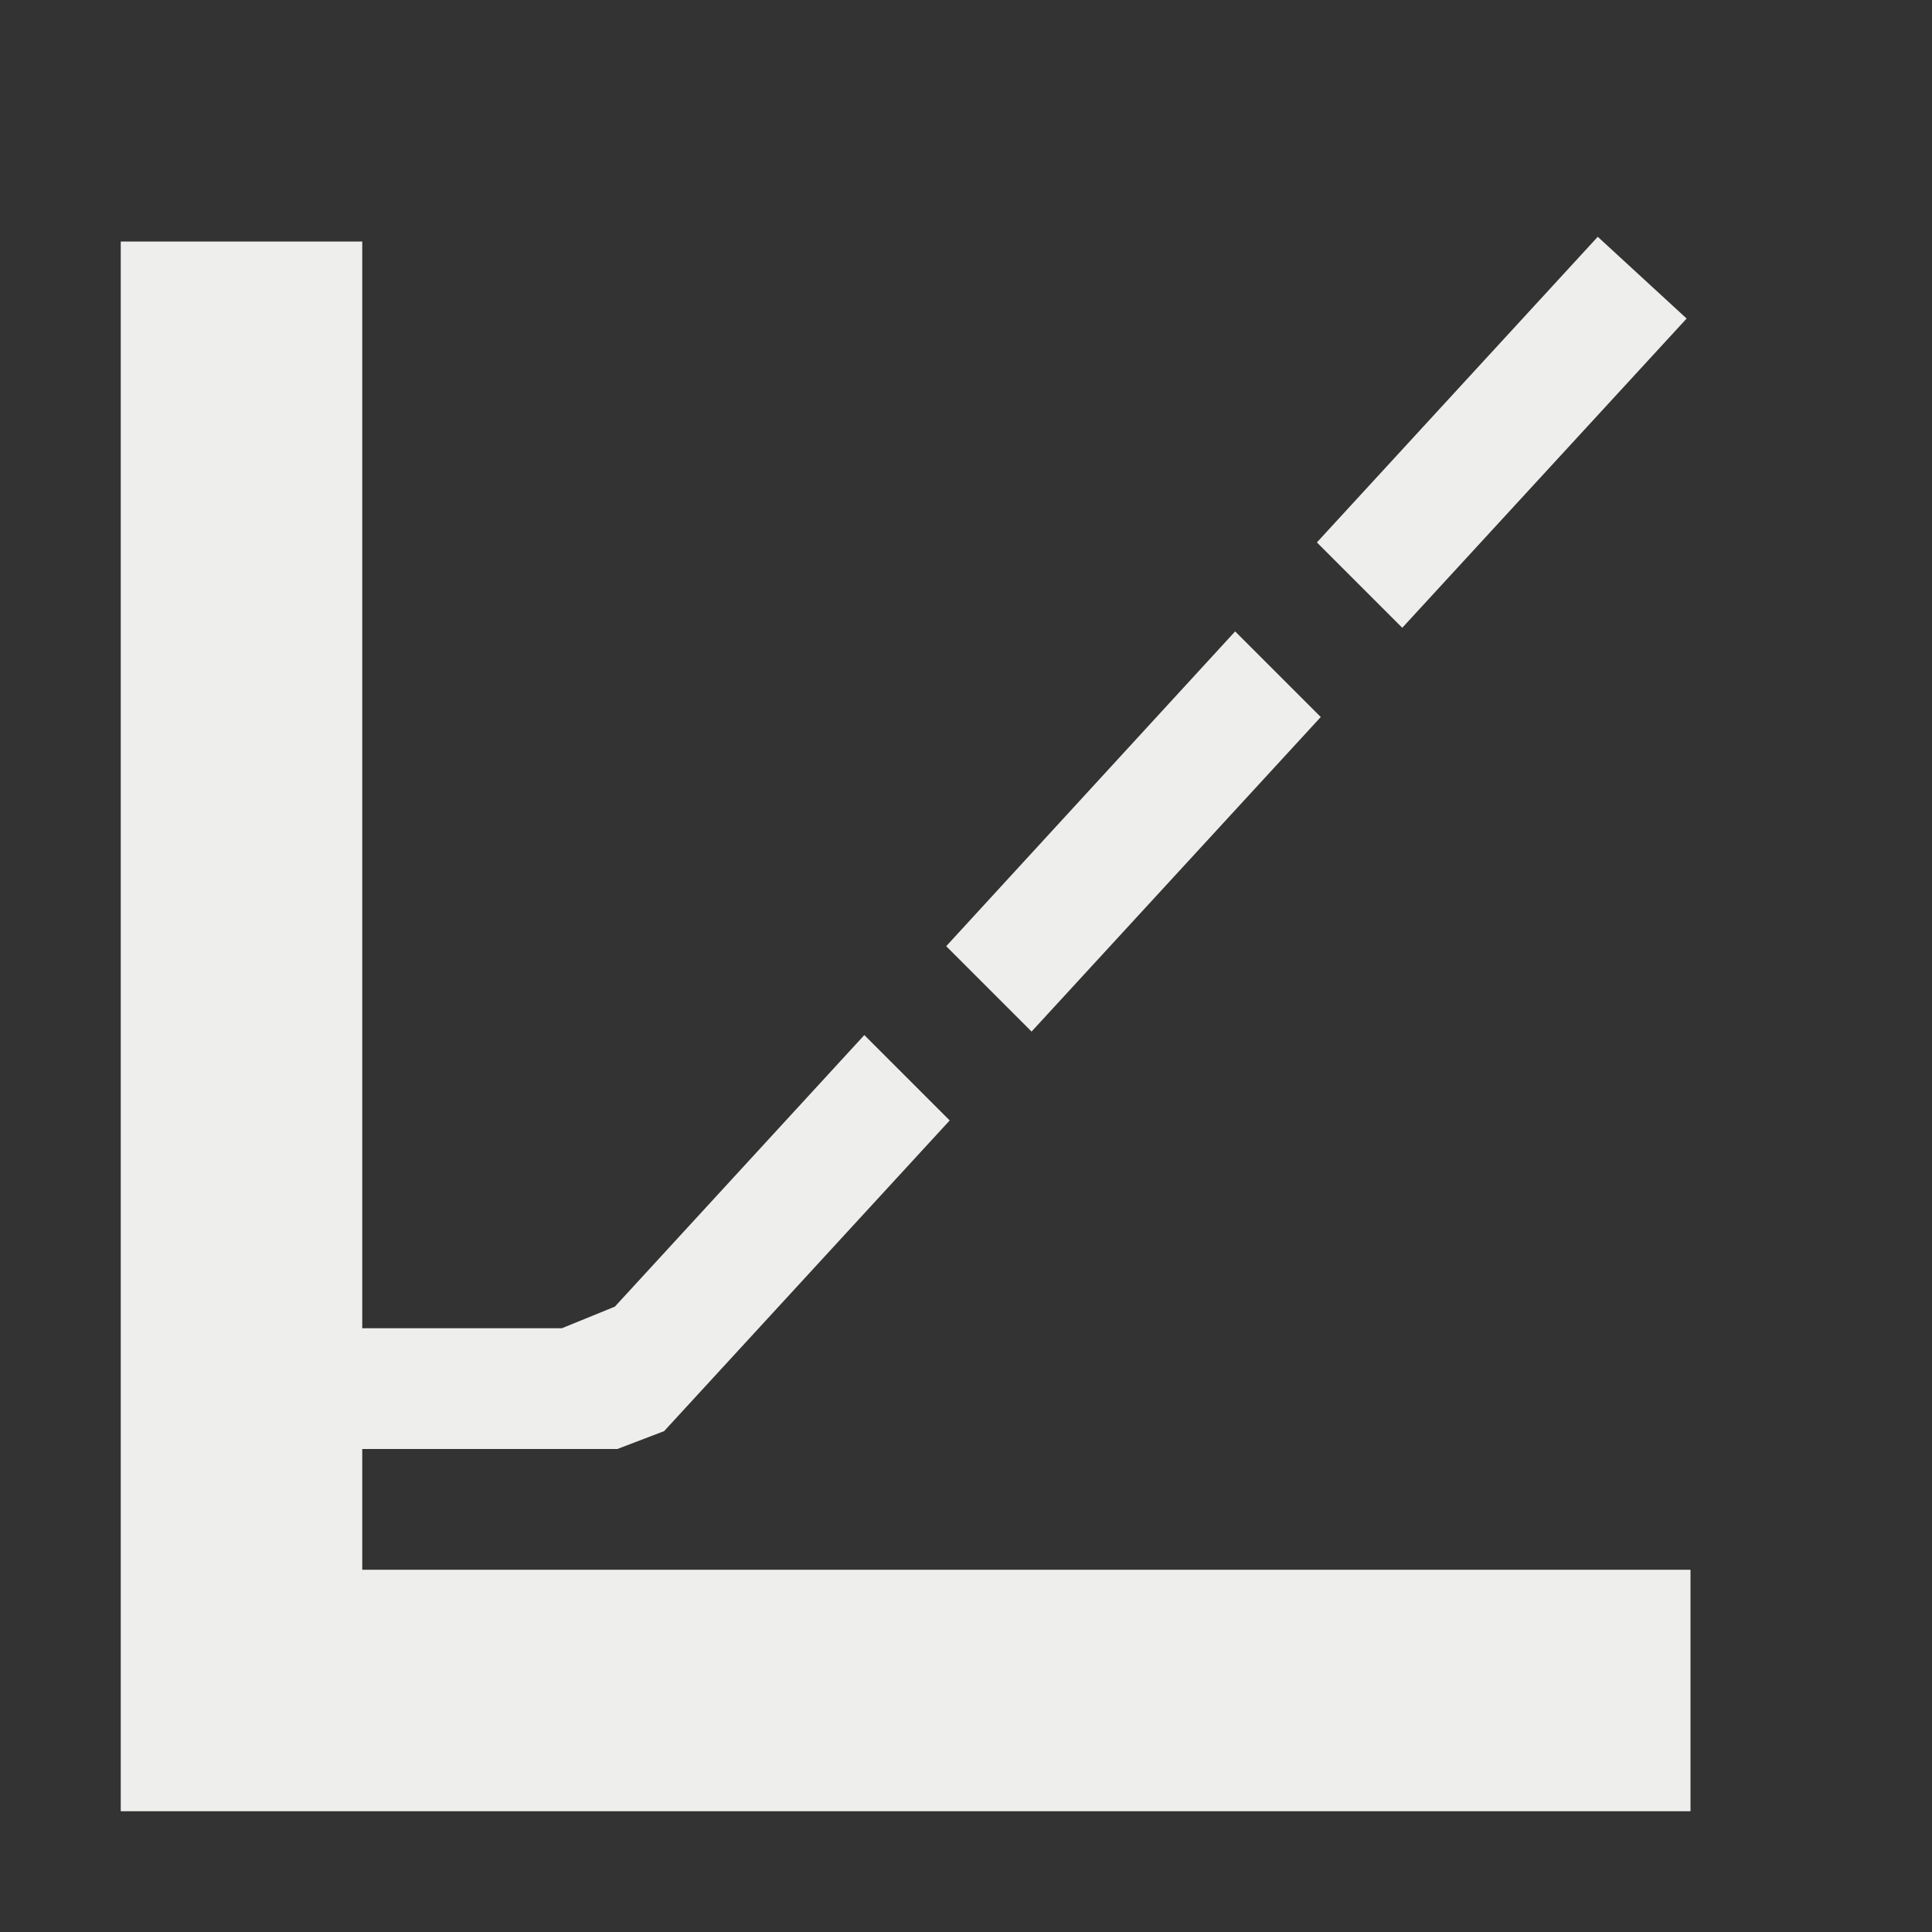 <?xml version="1.0" encoding="UTF-8" standalone="no"?>
<svg
   width="16"
   height="16"
   version="1.1"
   id="svg7"
   sodipodi:docname="office-chart-line-forecast.svg"
   inkscape:version="1.1.2 (0a00cf5339, 2022-02-04)"
   xmlns:inkscape="http://www.inkscape.org/namespaces/inkscape"
   xmlns:sodipodi="http://sodipodi.sourceforge.net/DTD/sodipodi-0.dtd"
   xmlns="http://www.w3.org/2000/svg"
   xmlns:svg="http://www.w3.org/2000/svg">
  <rect width="100%" height="100%" fill="#333333" stroke="none"/>
  <sodipodi:namedview
     id="namedview9"
     pagecolor="#000000"
     bordercolor="#666666"
     borderopacity="1.0"
     inkscape:pageshadow="2"
     inkscape:pageopacity="0"
     inkscape:pagecheckerboard="0"
     showgrid="false"
     inkscape:zoom="51.6875"
     inkscape:cx="7.9903265"
     inkscape:cy="11.095526"
     inkscape:window-width="1920"
     inkscape:window-height="1051"
     inkscape:window-x="0"
     inkscape:window-y="29"
     inkscape:window-maximized="1"
     inkscape:current-layer="svg7" />
  <defs
     id="defs3">
    <style
       id="current-color-scheme"
       type="text/css">
   .ColorScheme-Text { color:#eeeeec; } .ColorScheme-Highlight { color:#367bf0; } .ColorScheme-NeutralText { color:#ffcc44; } .ColorScheme-PositiveText { color:#3db47e; } .ColorScheme-NegativeText { color:#dd4747; }
  </style>
  </defs>
  <path
     style="fill:currentColor"
     class="ColorScheme-Text"
     d="m 13.232,1.961 -2.326,2.531 0.707,0.707 2.355,-2.561 z M 1,2 v 2.996 0.01 2.641 V 15 H 14 V 13 H 3 v -1 h 0.006 c 0.659,-3.54e-4 1.655,-1.75e-4 2.107,-6.5e-5 0.148,3.6e-5 0,0 0,0 L 5.5,11.852 7.865,9.279 7.158,8.572 5.092,10.821 4.653,11 v 0 H 3.006 3 V 2 Z M 10.229,5.229 7.836,7.836 8.543,8.543 10.938,5.938 Z"
     id="path5"
     sodipodi:nodetypes="cccccccccccccccscccccccccccccccc" />
</svg>
